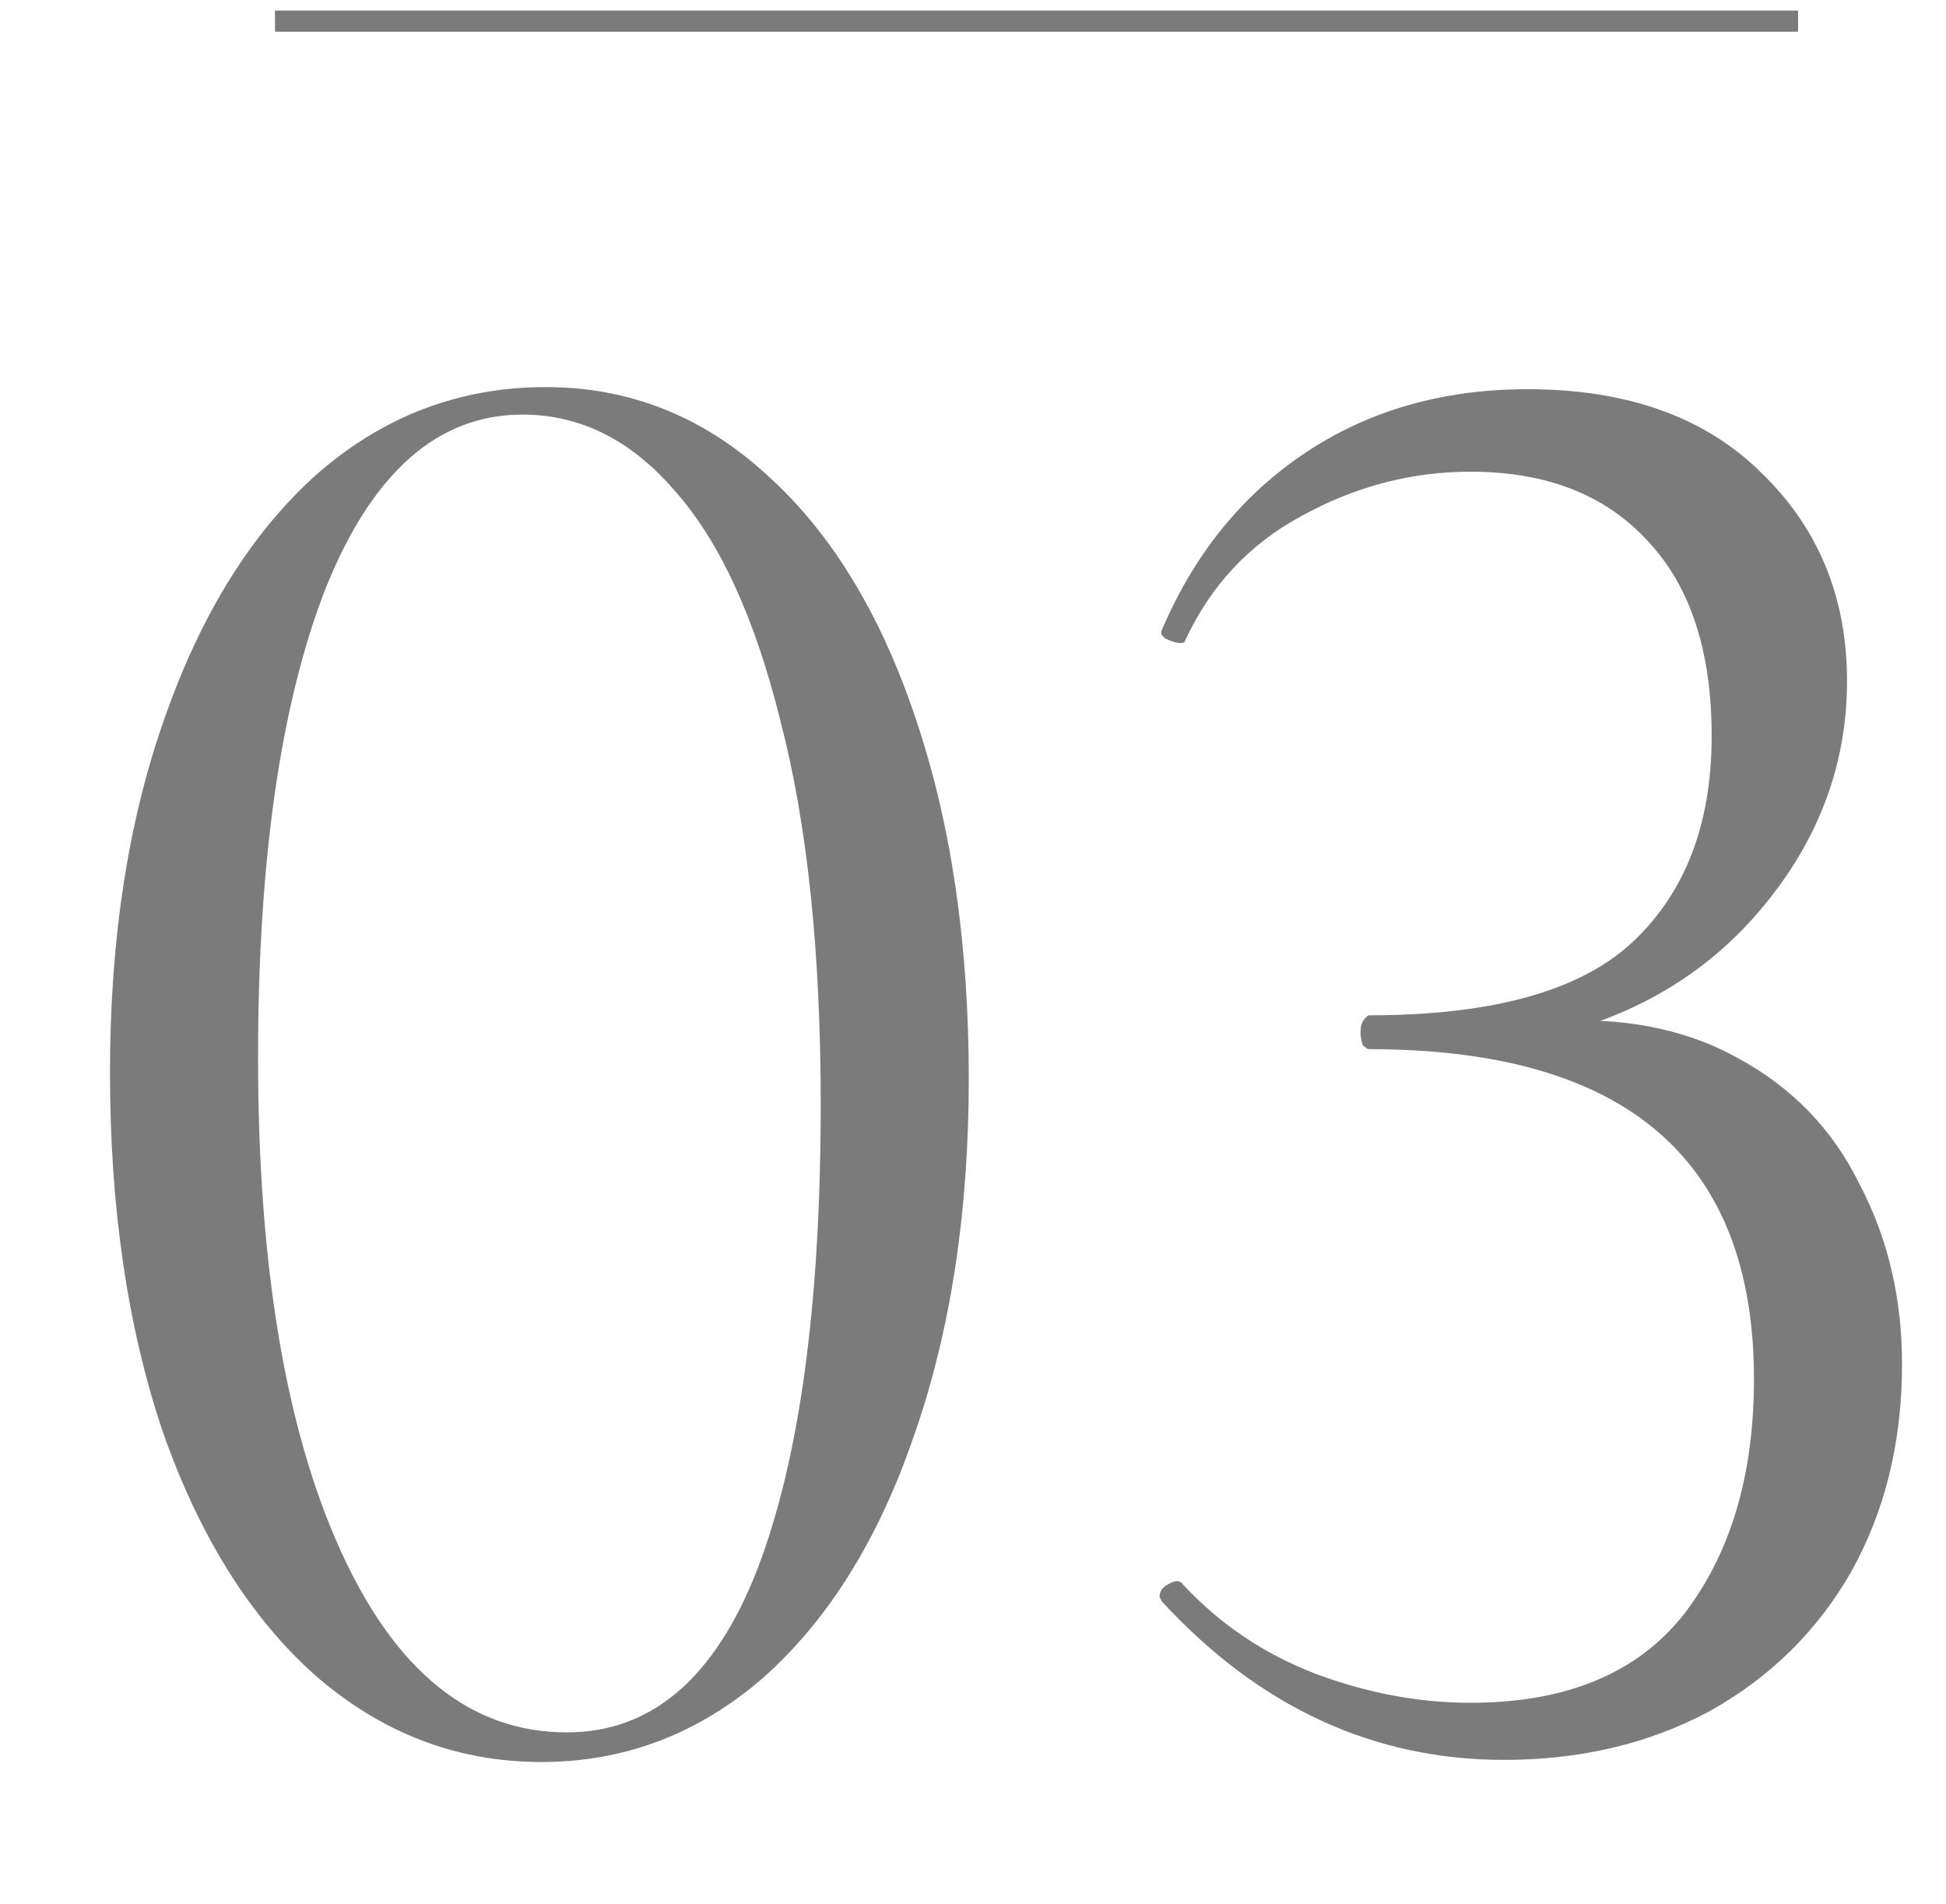 <svg width="92" height="90" viewBox="0 0 92 90" fill="none" xmlns="http://www.w3.org/2000/svg">
<path opacity="0.6" d="M25.6 83.3C21.6 83.3 18.033 81.933 14.9 79.2C11.833 76.467 9.433 72.633 7.7 67.7C6.033 62.767 5.2 57.1 5.2 50.7C5.2 44.367 6.067 38.767 7.8 33.9C9.533 28.967 11.933 25.133 15 22.4C18.133 19.667 21.733 18.3 25.8 18.3C29.733 18.3 33.2 19.667 36.2 22.4C39.267 25.133 41.633 29 43.3 34C44.967 38.933 45.8 44.6 45.8 51C45.8 57.333 44.933 62.967 43.2 67.9C41.533 72.767 39.167 76.567 36.1 79.3C33.033 81.967 29.533 83.3 25.6 83.3ZM26.8 81.9C30.8 81.9 33.8 79.333 35.8 74.2C37.8 69 38.8 61.667 38.8 52.2C38.8 45 38.167 38.967 36.9 34.1C35.7 29.233 34.033 25.6 31.9 23.2C29.833 20.8 27.433 19.6 24.7 19.6C20.7 19.6 17.6 22.333 15.4 27.8C13.267 33.267 12.2 40.667 12.2 50C12.2 59.8 13.5 67.567 16.1 73.3C18.7 79.033 22.267 81.9 26.8 81.9ZM71.121 83.2C64.921 83.2 59.521 80.7 54.921 75.7L54.821 75.5C54.821 75.233 54.954 75.033 55.221 74.9C55.554 74.7 55.788 74.7 55.921 74.9C57.654 76.767 59.721 78.167 62.121 79.1C64.588 80.033 67.054 80.5 69.521 80.5C74.054 80.5 77.421 79.1 79.621 76.3C81.821 73.433 82.921 69.733 82.921 65.2C82.921 54.8 76.854 49.6 64.721 49.6C64.654 49.6 64.554 49.533 64.421 49.4C64.354 49.2 64.321 49 64.321 48.8C64.321 48.6 64.354 48.433 64.421 48.3C64.554 48.1 64.654 48 64.721 48C70.588 48 74.754 46.833 77.221 44.5C79.688 42.167 80.921 38.933 80.921 34.8C80.921 30.8 79.921 27.733 77.921 25.6C75.921 23.4 73.121 22.3 69.521 22.3C66.721 22.3 64.054 23 61.521 24.4C59.054 25.733 57.221 27.7 56.021 30.3C56.021 30.367 55.954 30.4 55.821 30.4C55.621 30.4 55.388 30.333 55.121 30.2C54.921 30.067 54.854 29.933 54.921 29.8C56.454 26.2 58.721 23.4 61.721 21.4C64.721 19.4 68.221 18.4 72.221 18.4C76.954 18.4 80.654 19.733 83.321 22.4C85.988 25 87.321 28.267 87.321 32.2C87.321 36.133 85.988 39.7 83.321 42.9C80.654 46.1 77.121 48.167 72.721 49.1L73.021 48.3C76.554 48.033 79.588 48.6 82.121 50C84.721 51.4 86.654 53.4 87.921 56C89.254 58.533 89.921 61.367 89.921 64.5C89.921 68.167 89.121 71.433 87.521 74.3C85.921 77.1 83.688 79.3 80.821 80.9C77.954 82.433 74.721 83.2 71.121 83.2Z" fill="#232323"/>
<line x1="13" y1="1" x2="85.007" y2="1" stroke="#7B7B7B"/>
</svg>
